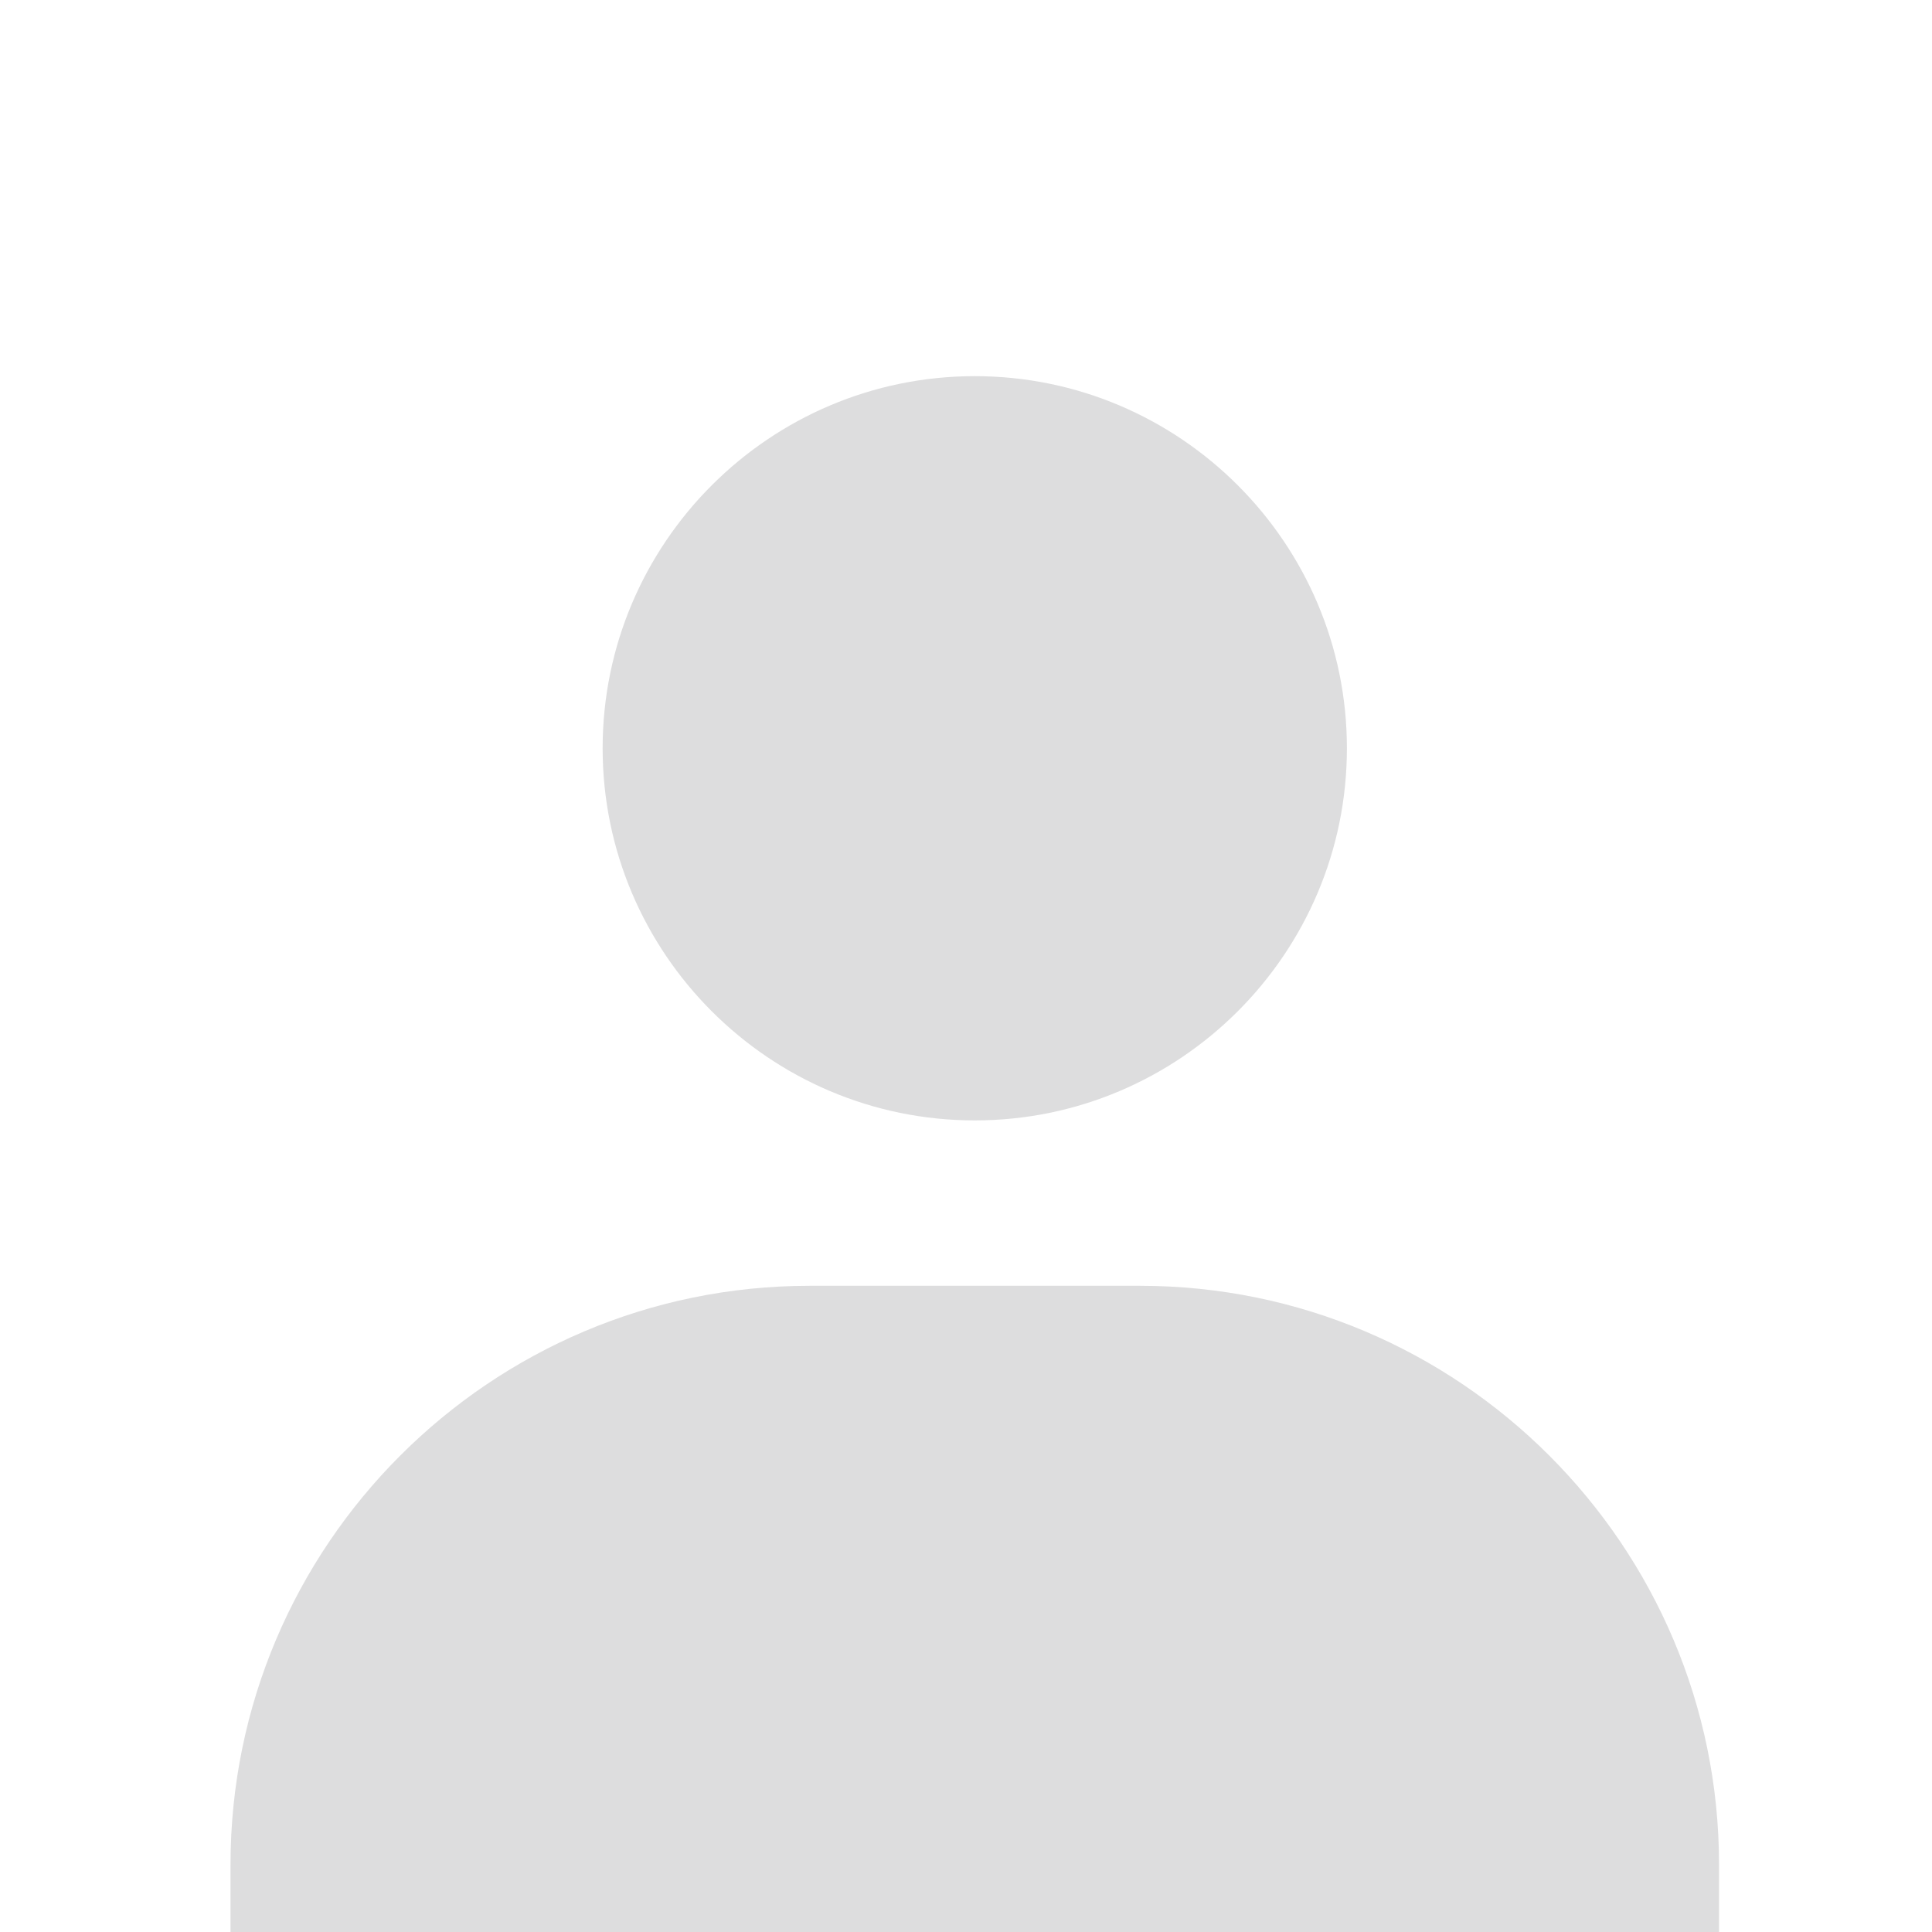 <svg width="90" height="90" viewBox="0 0 90 90" fill="none" xmlns="http://www.w3.org/2000/svg">
<g clip-path="url(#clip0_3159_10505)">
<path d="M28.073 34.858C28.073 44.416 35.851 52.193 45.409 52.193C54.966 52.193 62.744 44.416 62.744 34.858C62.744 25.301 54.966 17.523 45.409 17.523C35.851 17.523 28.073 25.301 28.073 34.858ZM76.227 90.716H80.079V86.864C80.079 71.998 67.979 59.898 53.113 59.898H37.704C22.834 59.898 10.738 71.998 10.738 86.864V90.716H76.227Z" fill="#DDDDDE"/>
</g>
<defs>
<clipPath id="clip0_3159_10505">
<rect width="90" height="90" fill="white"/>
</clipPath>
</defs>
</svg>
